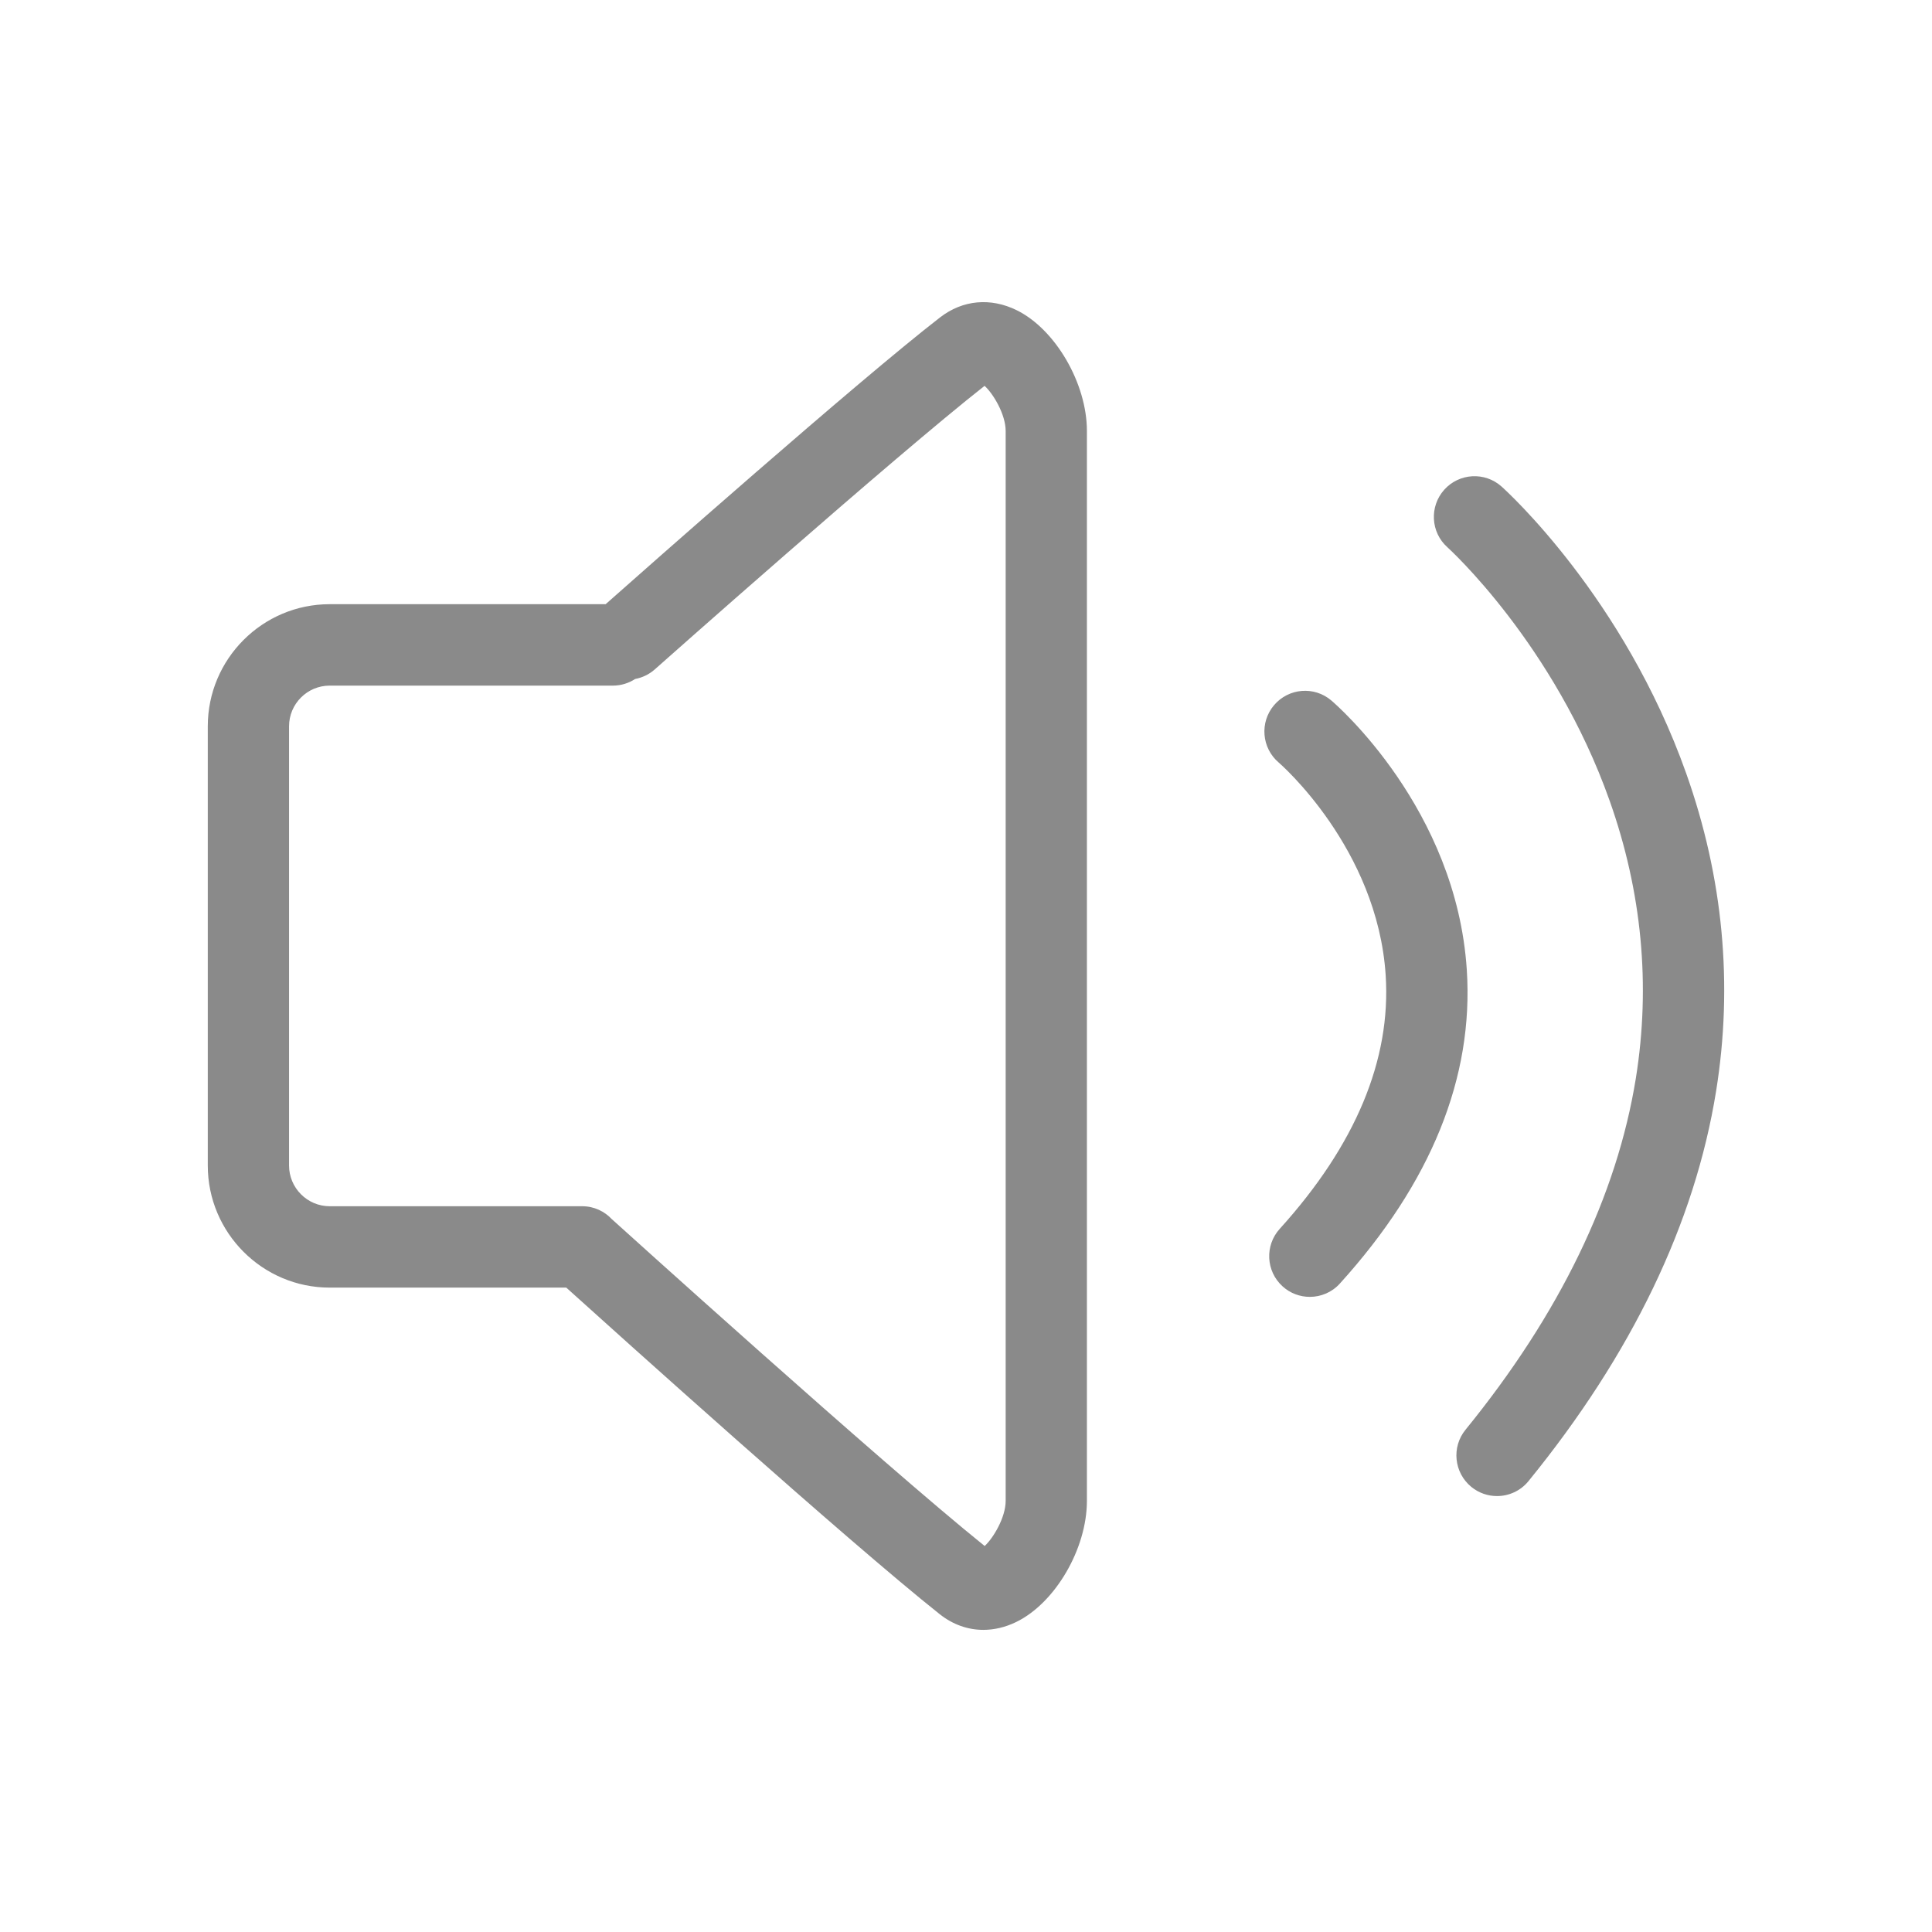 <?xml version="1.0" standalone="no"?><!DOCTYPE svg PUBLIC "-//W3C//DTD SVG 1.1//EN" "http://www.w3.org/Graphics/SVG/1.1/DTD/svg11.dtd"><svg t="1511673041829" class="icon" style="" viewBox="0 0 1024 1024" version="1.1" xmlns="http://www.w3.org/2000/svg" p-id="4957" xmlns:xlink="http://www.w3.org/1999/xlink" width="64" height="64"><defs><style type="text/css"></style></defs><path d="M909.567 578.333c-11.261 69.985-44.72 139.504-99.414 206.666-4.275 5.262-10.467 7.947-16.716 7.947-4.767 0-9.59-1.589-13.591-4.849-9.208-7.535-10.605-21.127-3.068-30.334 49.844-61.244 80.206-123.912 90.262-186.28 7.891-49.296 3.233-98.811-13.921-147.148-29.43-83.029-85.412-133.777-85.988-134.298-8.849-7.919-9.59-21.566-1.67-30.444 7.918-8.877 21.564-9.646 30.416-1.699 2.63 2.358 64.752 58.721 97.853 152.025C913.322 465.135 918.664 521.803 909.567 578.333zM710.19 680.269c-4.219 4.711-10.084 7.097-15.948 7.097-5.15 0-10.358-1.835-14.469-5.59-8.824-8-9.481-21.646-1.48-30.47 40.172-44.364 59.052-89.605 56.146-134.407-4.382-67.464-56.173-112.294-56.692-112.733-9.071-7.726-10.168-21.345-2.468-30.416 7.73-9.098 21.321-10.194 30.364-2.466 2.713 2.301 66.257 57.325 71.793 142.82C781.134 570.99 758.526 626.916 710.19 680.269zM538.544 859.724c-5.727 2.768-11.605 4.138-17.359 4.138-8.194 0-16.139-2.795-23.072-8.275-48.42-38.417-172.154-149.806-197.981-173.126L174.741 682.46c-35.623 0-64.615-29.048-64.615-64.722L110.127 384.958c0-35.705 28.991-64.724 64.615-64.724l146.258 0c19.264-17.071 133.803-118.405 177.318-152.054 11.92-9.207 26.704-10.577 40.569-3.753 20.539 10.111 37.198 38.828 37.198 63.984L576.085 795.521C576.084 820.896 559.26 849.694 538.544 859.724zM533.023 228.409c0-8.824-6.674-19.866-11.181-23.895-47.748 37.485-173.565 149.178-174.852 150.328-3.041 2.686-6.645 4.329-10.371 5.042-3.371 2.191-7.413 3.507-11.756 3.507L174.741 363.39c-11.865 0-21.538 9.646-21.538 21.566l0 232.781c0 11.891 9.672 21.592 21.538 21.592l133.831 0c6.262 0 11.879 2.686 15.811 6.962 0.013 0 0.028 0 0.028 0 1.452 1.314 143.147 129.42 197.487 173.126 4.535-4.166 11.125-15.127 11.125-23.896L533.023 228.409z" p-id="4958" fill="#8a8a8a"></path></svg>